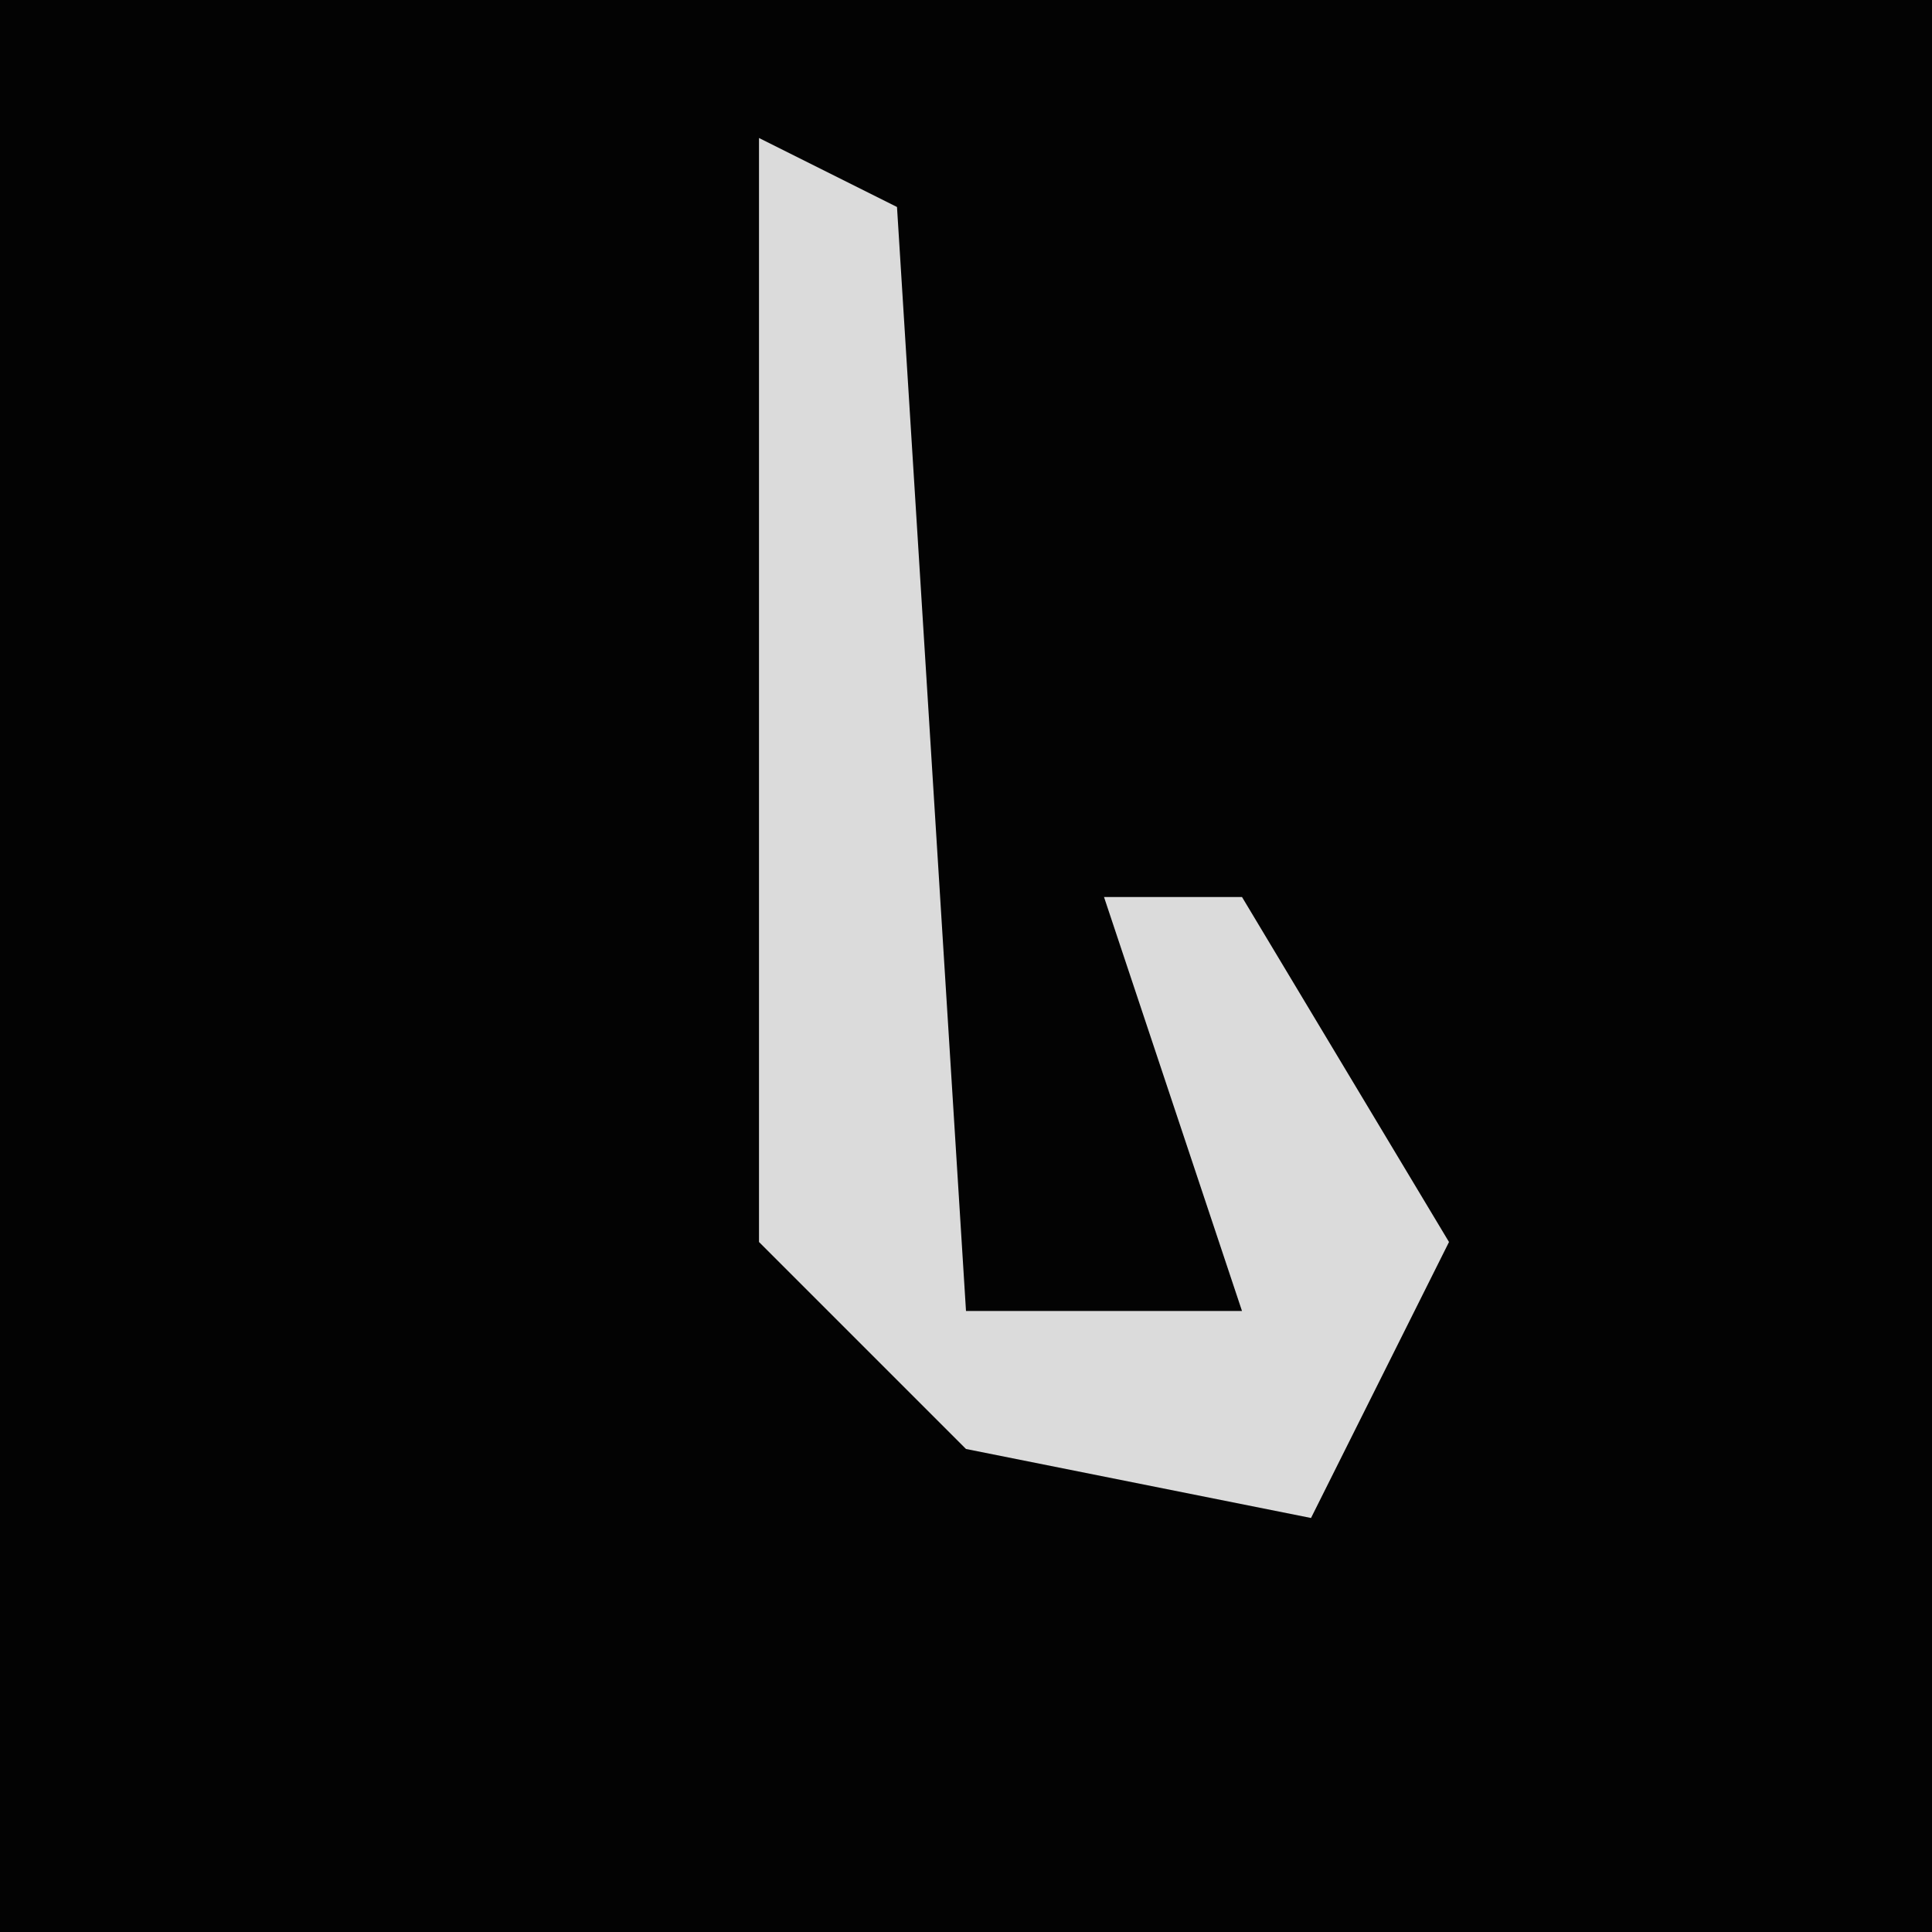 <?xml version="1.0" encoding="UTF-8"?>
<svg version="1.1" xmlns="http://www.w3.org/2000/svg" width="28" height="28">
<path d="M0,0 L28,0 L28,28 L0,28 Z " fill="#030303" transform="translate(0,0)"/>
<path d="M0,0 L2,1 L3,17 L7,17 L5,11 L7,11 L10,16 L8,20 L3,19 L0,16 Z " fill="#DBDBDB" transform="translate(11,2)"/>
</svg>
